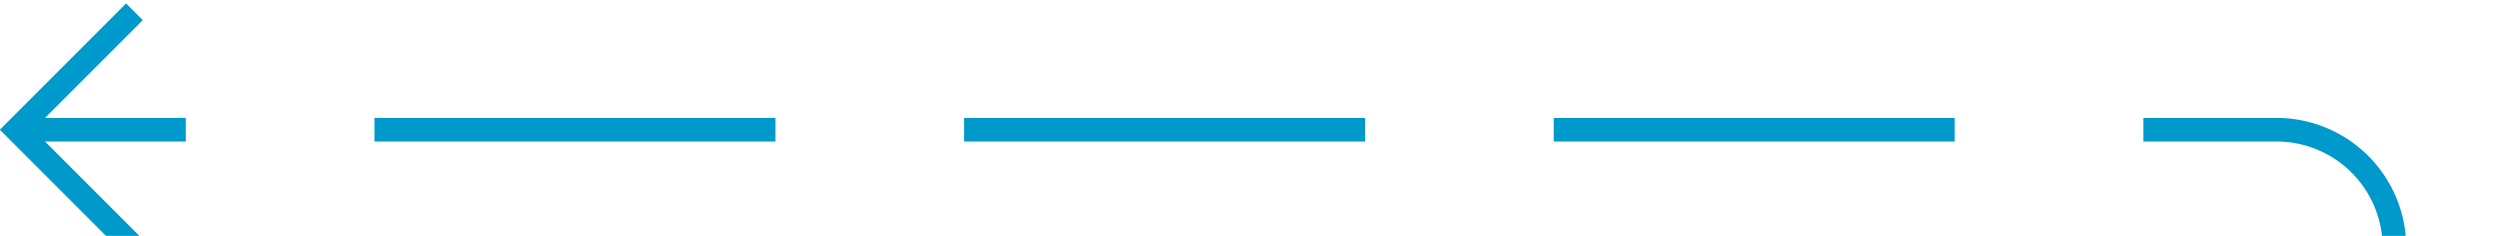 ﻿<?xml version="1.0" encoding="utf-8"?>
<svg version="1.1" xmlns:xlink="http://www.w3.org/1999/xlink" width="106px" height="10px" preserveAspectRatio="xMinYMid meet" viewBox="5802 1231  106 8" xmlns="http://www.w3.org/2000/svg">
  <path d="M 5903.5 1244  L 5903.5 1240  A 5 5 0 0 0 5898.5 1235.5 L 5803 1235.5  " stroke-width="1" stroke-dasharray="17,8" stroke="#0099cc" fill="none" />
  <path d="M 5808.054 1240.146  L 5803.407 1235.5  L 5808.054 1230.854  L 5807.346 1230.146  L 5802.346 1235.146  L 5801.993 1235.5  L 5802.346 1235.854  L 5807.346 1240.854  L 5808.054 1240.146  Z " fill-rule="nonzero" fill="#0099cc" stroke="none" />
</svg>